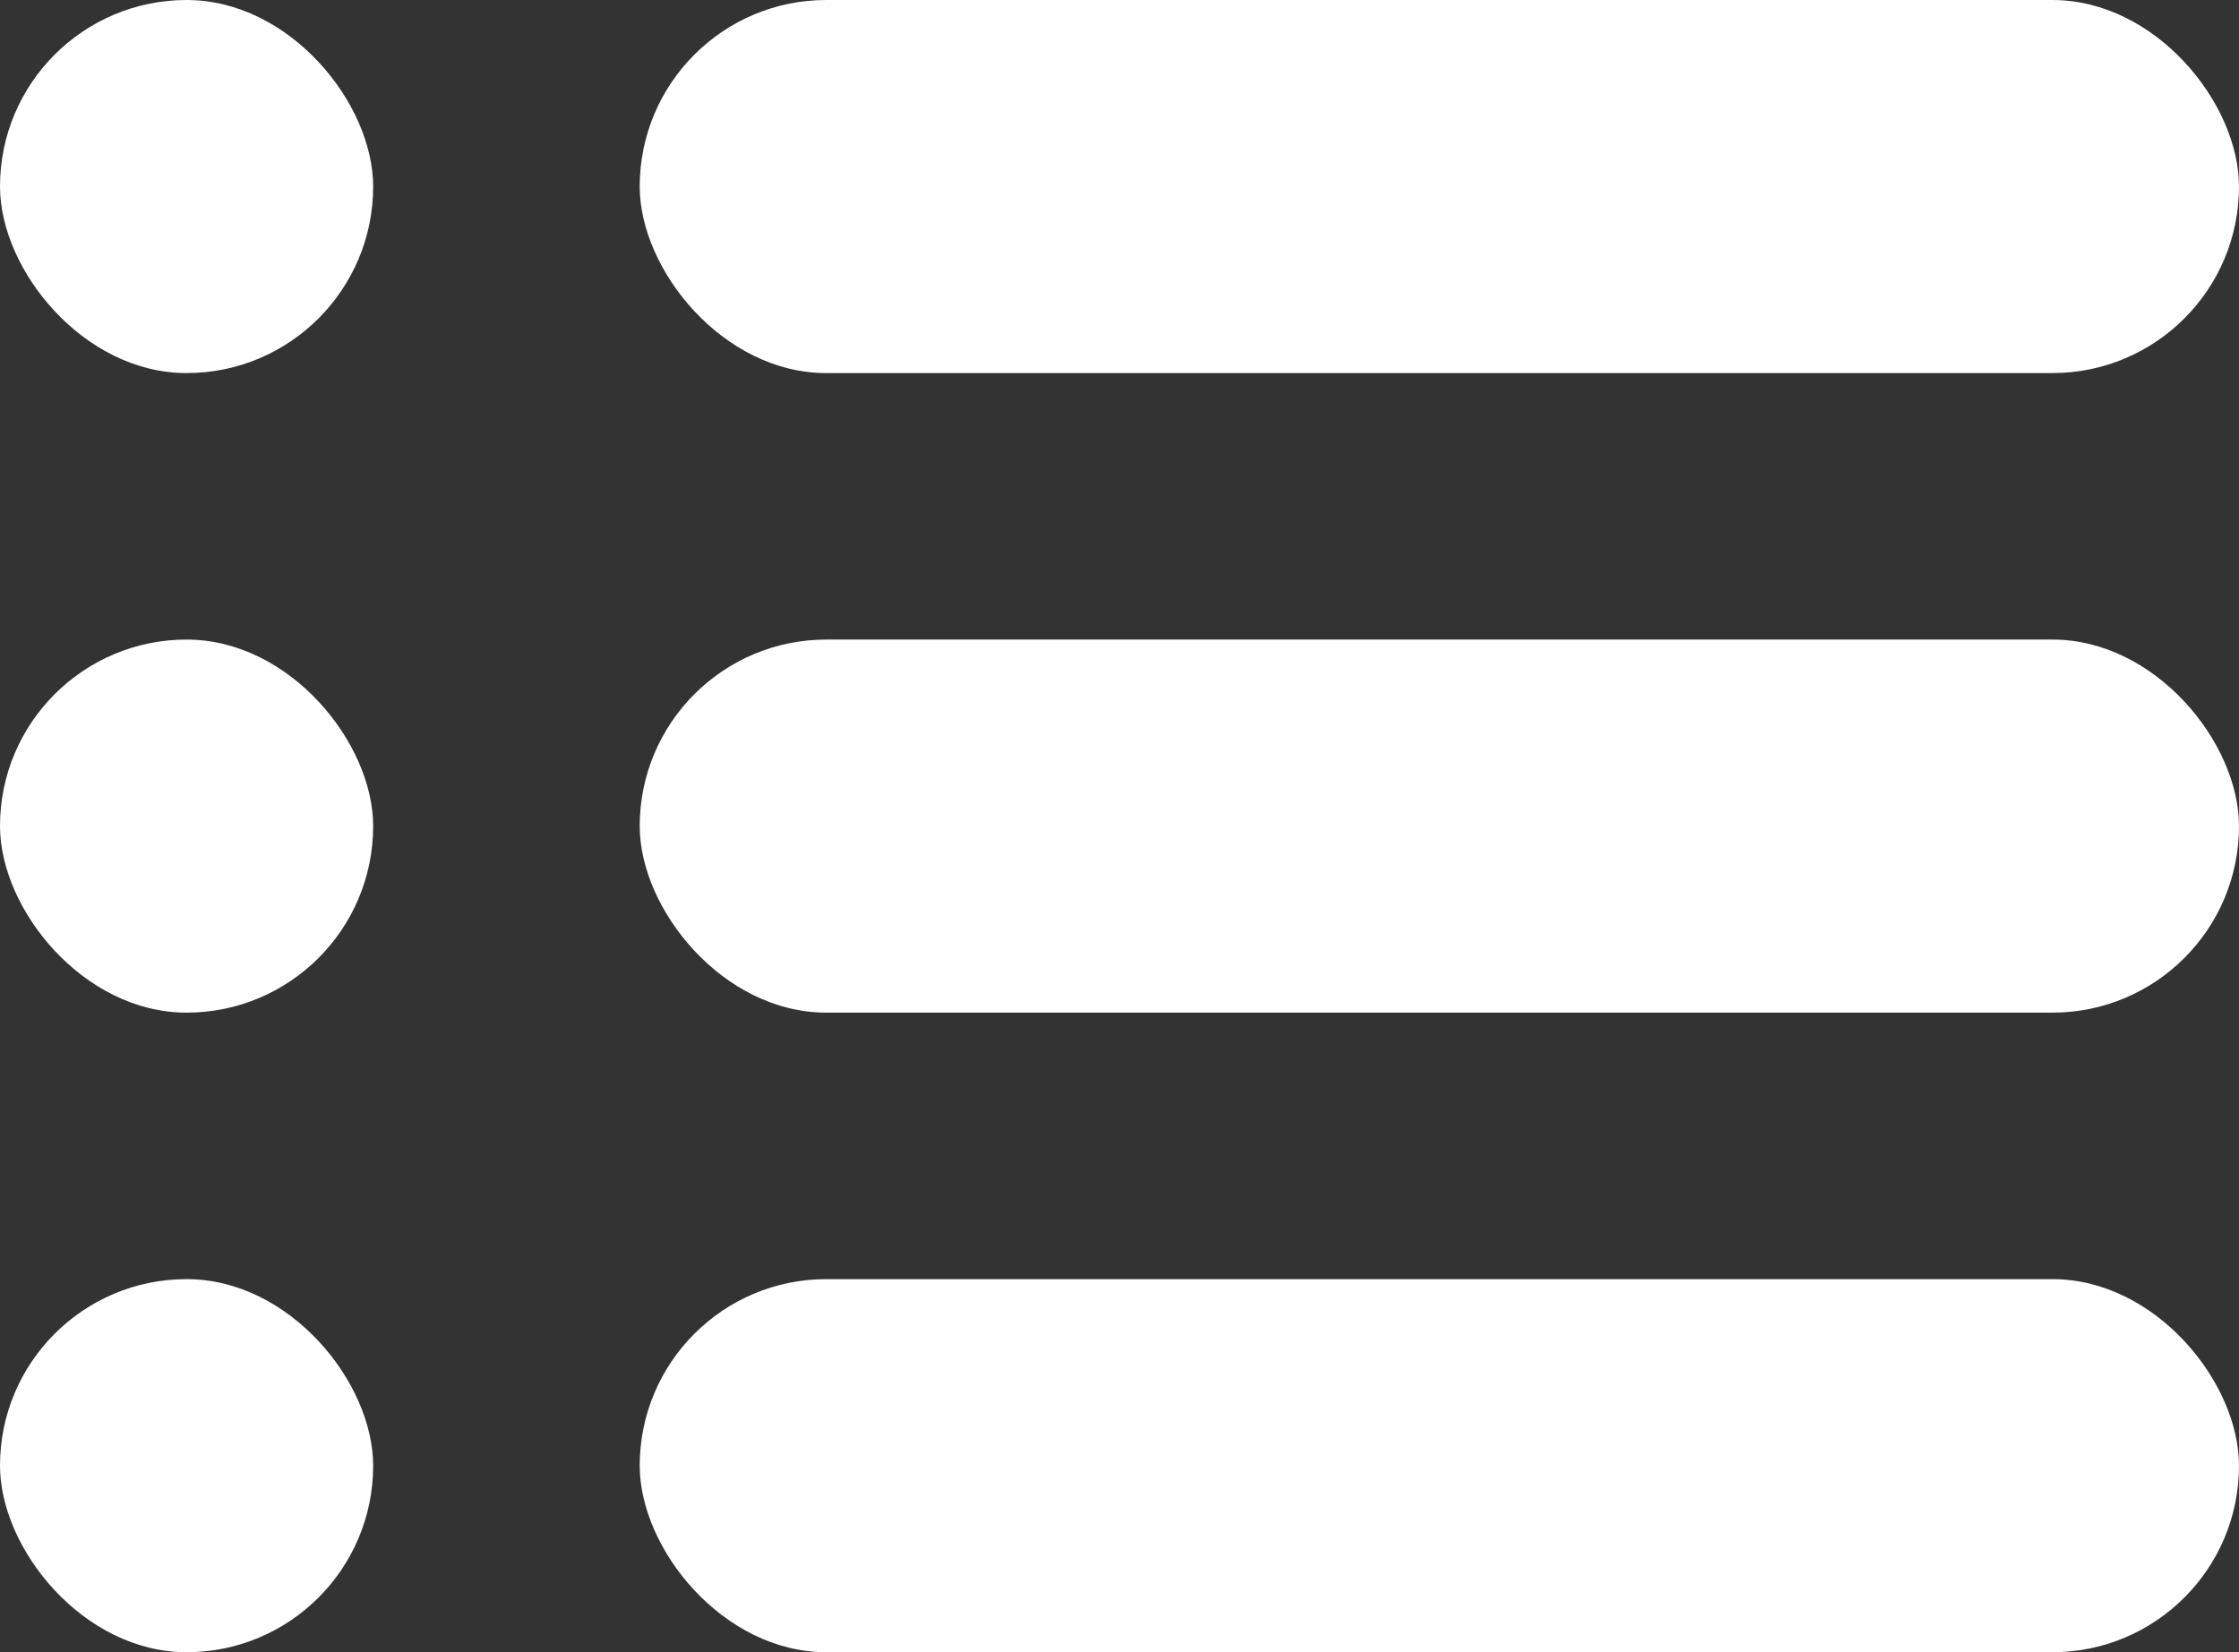 <svg width="42" height="31" viewBox="0 0 42 31" fill="none" xmlns="http://www.w3.org/2000/svg">
<rect x="0" y="0" width="42" height="31" fill="#333333" stroke="none"/>
<rect x="12" width="30" height="7" rx="3.5" fill="white"/>
<rect width="7" height="7" rx="3.5" fill="white"/>
<rect y="12" width="7" height="7" rx="3.5" fill="white"/>
<rect y="24" width="7" height="7" rx="3.5" fill="white"/>
<rect x="12" y="12" width="30" height="7" rx="3.5" fill="white"/>
<rect x="12" y="24" width="30" height="7" rx="3.5" fill="white"/>
</svg>
